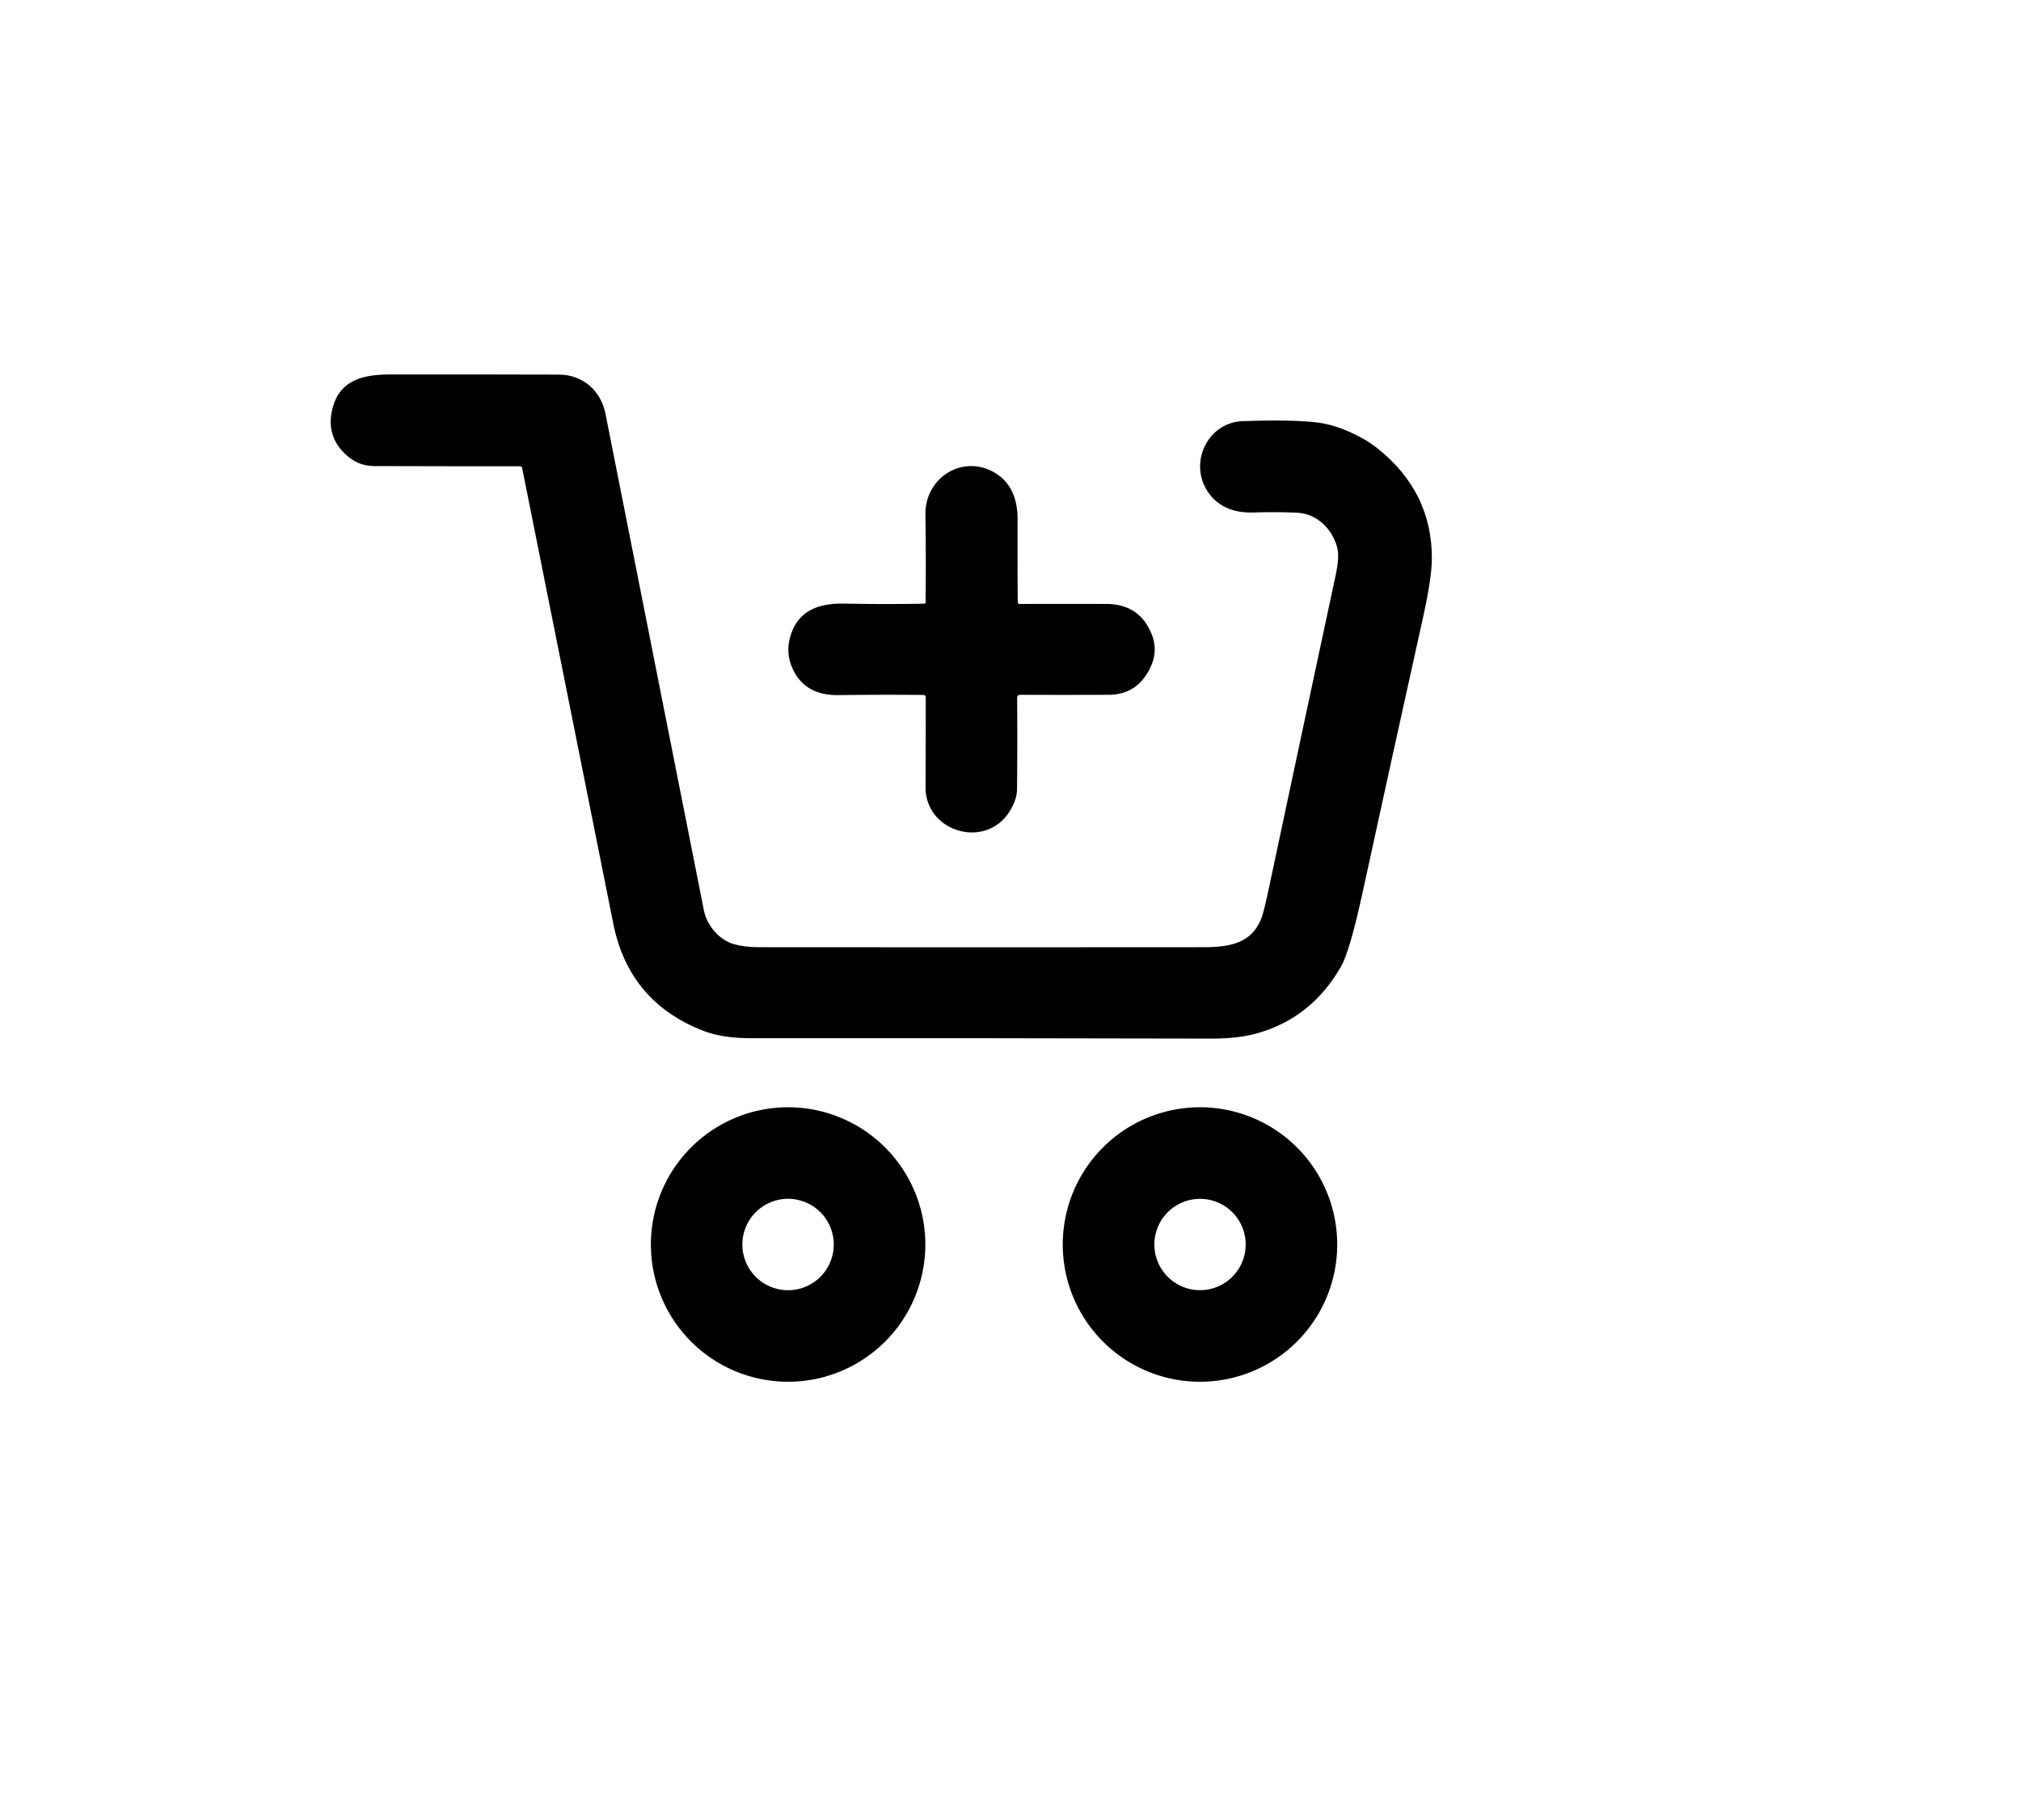 <?xml version="1.0" encoding="UTF-8" standalone="no"?>
<!DOCTYPE svg PUBLIC "-//W3C//DTD SVG 1.1//EN" "http://www.w3.org/Graphics/SVG/1.1/DTD/svg11.dtd">
<svg xmlns="http://www.w3.org/2000/svg" version="1.1" viewBox="0.00 0.00 471.00 424.00">
<path fill="#000" d="
  M 121.69 109.06
  Q 121.61 108.64 121.17 108.64
  Q 104.02 108.66 87.14 108.60
  Q 83.60 108.59 80.83 106.14
  Q 75.64 101.56 77.62 94.70
  C 79.38 88.59 84.59 87.27 90.73 87.26
  Q 109.60 87.23 130.25 87.29
  C 135.88 87.31 140.05 91.07 141.11 96.42
  Q 152.83 155.49 164.04 212.11
  C 164.74 215.69 167.64 219.06 171.09 220.02
  Q 173.55 220.70 176.88 220.71
  Q 228.72 220.76 280.68 220.71
  C 286.66 220.70 291.62 219.75 293.90 214.17
  Q 294.49 212.72 295.60 207.51
  Q 303.40 170.77 311.30 133.95
  Q 312.20 129.75 311.65 127.62
  C 310.52 123.25 306.88 119.68 302.32 119.47
  Q 297.27 119.24 292.03 119.42
  C 287.41 119.57 283.30 117.95 281.00 113.78
  C 277.29 107.06 281.82 98.38 289.66 98.13
  Q 301.82 97.72 307.44 98.51
  C 311.93 99.14 317.39 101.61 320.88 104.36
  Q 333.79 114.56 333.70 130.27
  Q 333.67 134.71 331.66 143.80
  Q 323.99 178.37 317.52 208.12
  Q 314.56 221.71 312.50 225.27
  Q 305.63 237.22 292.98 240.78
  Q 288.56 242.02 282.50 242.01
  Q 225.53 241.87 175.25 241.92
  C 171.52 241.93 167.52 241.59 163.99 240.23
  Q 146.60 233.51 142.94 215.27
  Q 132.38 162.63 121.69 109.06
  Z"
/>
<path fill="#000" d="
  M 237.05 162.67
  Q 237.13 173.67 237.02 183.92
  Q 237.00 186.31 235.29 189.06
  C 229.75 198.00 215.65 193.92 215.70 183.39
  Q 215.76 172.43 215.75 162.53
  Q 215.75 161.95 215.18 161.94
  Q 206.06 161.83 195.40 161.97
  Q 187.82 162.07 184.90 156.19
  Q 182.66 151.67 184.71 146.84
  C 186.82 141.88 191.47 140.55 196.74 140.65
  Q 206.71 140.84 215.50 140.66
  A 0.20 0.20 0.0 0 0 215.70 140.47
  Q 215.84 130.72 215.67 119.96
  C 215.53 111.41 224.07 106.00 231.36 109.89
  Q 237.16 112.98 237.15 121.02
  Q 237.13 138.28 237.20 140.31
  Q 237.22 140.74 237.65 140.73
  Q 248.66 140.72 257.79 140.73
  Q 265.79 140.74 268.54 148.15
  Q 270.05 152.24 267.56 156.57
  Q 264.50 161.88 258.37 161.90
  Q 247.99 161.94 237.81 161.90
  Q 237.04 161.89 237.05 162.67
  Z"
/>
<path fill="#000" d="
  M 215.65 289.99
  A 31.98 31.98 0.0 0 1 183.67 321.97
  A 31.98 31.98 0.0 0 1 151.69 289.99
  A 31.98 31.98 0.0 0 1 183.67 258.01
  A 31.98 31.98 0.0 0 1 215.65 289.99
  Z
  M 194.31 289.99
  A 10.65 10.65 0.0 0 0 183.66 279.34
  A 10.65 10.65 0.0 0 0 173.01 289.99
  A 10.65 10.65 0.0 0 0 183.66 300.64
  A 10.65 10.65 0.0 0 0 194.31 289.99
  Z"
/>
<path fill="#000" d="
  M 311.64 289.99
  A 31.98 31.98 0.0 0 1 279.66 321.97
  A 31.98 31.98 0.0 0 1 247.68 289.99
  A 31.98 31.98 0.0 0 1 279.66 258.01
  A 31.98 31.98 0.0 0 1 311.64 289.99
  Z
  M 290.31 289.99
  A 10.64 10.64 0.0 0 0 279.67 279.35
  A 10.64 10.64 0.0 0 0 269.03 289.99
  A 10.64 10.64 0.0 0 0 279.67 300.63
  A 10.64 10.64 0.0 0 0 290.31 289.99
  Z"
/>
</svg>
